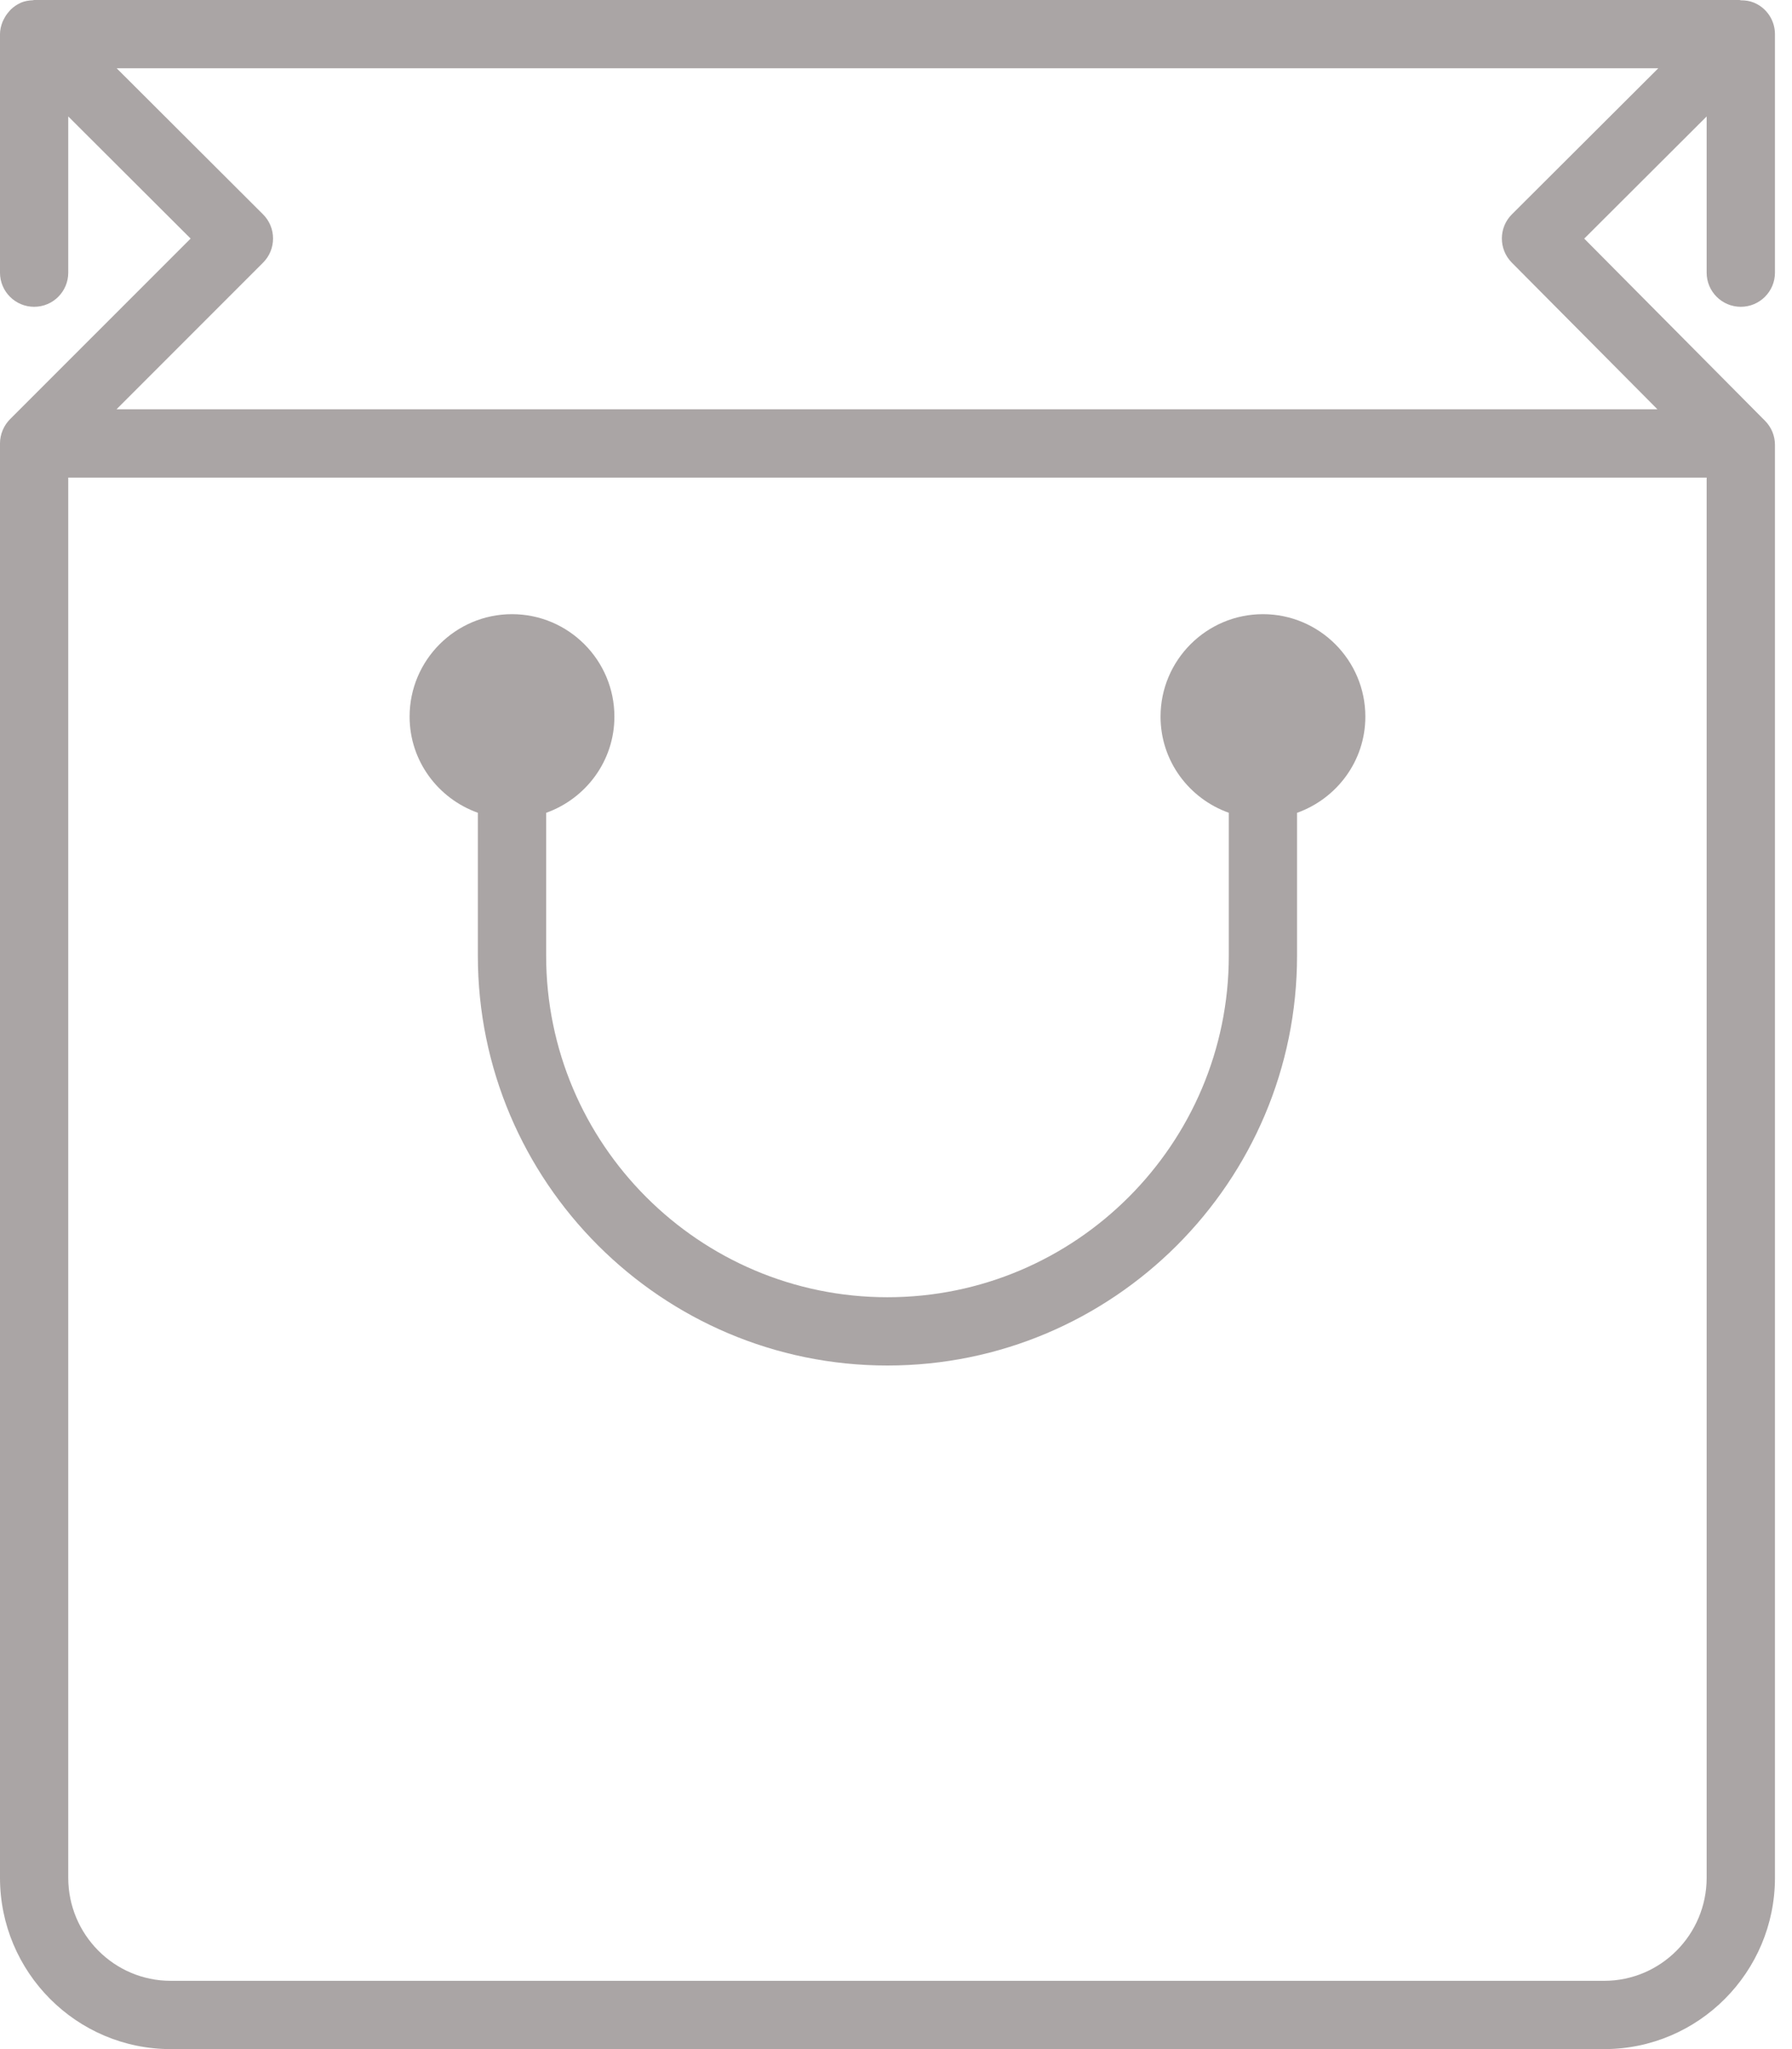<svg width="35" height="40" viewBox="0 0 35 40" fill="none" xmlns="http://www.w3.org/2000/svg">
<path fill-rule="evenodd" clip-rule="evenodd" d="M26.667 13.989C26.667 14.857 26.108 15.59 25.333 15.867V18.656C25.333 23.067 21.745 26.656 17.333 26.656C12.922 26.656 9.333 23.067 9.333 18.656V15.866C8.559 15.59 8 14.857 8 13.989C8 12.887 8.897 11.989 10 11.989C11.103 11.989 12 12.887 12 13.989C12 14.857 11.441 15.59 10.667 15.867V18.656C10.667 22.332 13.657 25.323 17.333 25.323C21.009 25.323 24 22.332 24 18.656V15.866C23.225 15.59 22.667 14.857 22.667 13.989C22.667 12.887 23.564 11.989 24.667 11.989C25.769 11.989 26.667 12.887 26.667 13.989ZM29.527 5.126L32.371 7.989H2.276L5.138 5.127C5.263 5.003 5.333 4.833 5.333 4.656C5.333 4.479 5.263 4.309 5.137 4.184L2.279 1.333H32.388L29.529 4.184C29.269 4.443 29.268 4.865 29.527 5.126ZM31.333 38.667H3.333C2.231 38.667 1.333 37.765 1.333 36.656V9.323H33.333V36.656C33.333 37.765 32.436 38.667 31.333 38.667ZM34 5.989C34.368 5.989 34.667 5.691 34.667 5.323V0.667C34.667 0.397 34.505 0.154 34.255 0.051C34.174 0.017 34.088 0.006 34.003 0.006C33.993 0.005 33.983 0 33.973 0H0.667C0.657 0 0.65 0.005 0.641 0.005C0.563 0.008 0.486 0.02 0.411 0.051C0.411 0.051 0.41 0.051 0.409 0.052C0.405 0.054 0.401 0.057 0.397 0.059C0.329 0.089 0.269 0.131 0.216 0.181C0.199 0.197 0.186 0.214 0.171 0.231C0.133 0.274 0.102 0.32 0.077 0.371C0.067 0.392 0.055 0.411 0.047 0.433C0.019 0.507 0 0.585 0 0.667V5.323C0 5.691 0.299 5.989 0.667 5.989C1.035 5.989 1.333 5.691 1.333 5.323V2.273L3.723 4.657L0.195 8.184C0.135 8.245 0.085 8.319 0.052 8.399C0.018 8.48 0 8.567 0 8.656V36.656C0 38.5 1.495 40 3.333 40H31.333C33.171 40 34.667 38.5 34.667 36.656V8.684C34.667 8.507 34.597 8.339 34.473 8.214L34.445 8.185L34.443 8.184L30.942 4.658L33.333 2.273V5.323C33.333 5.691 33.632 5.989 34 5.989Z" fill="#AAA5A5"/>
</svg>
